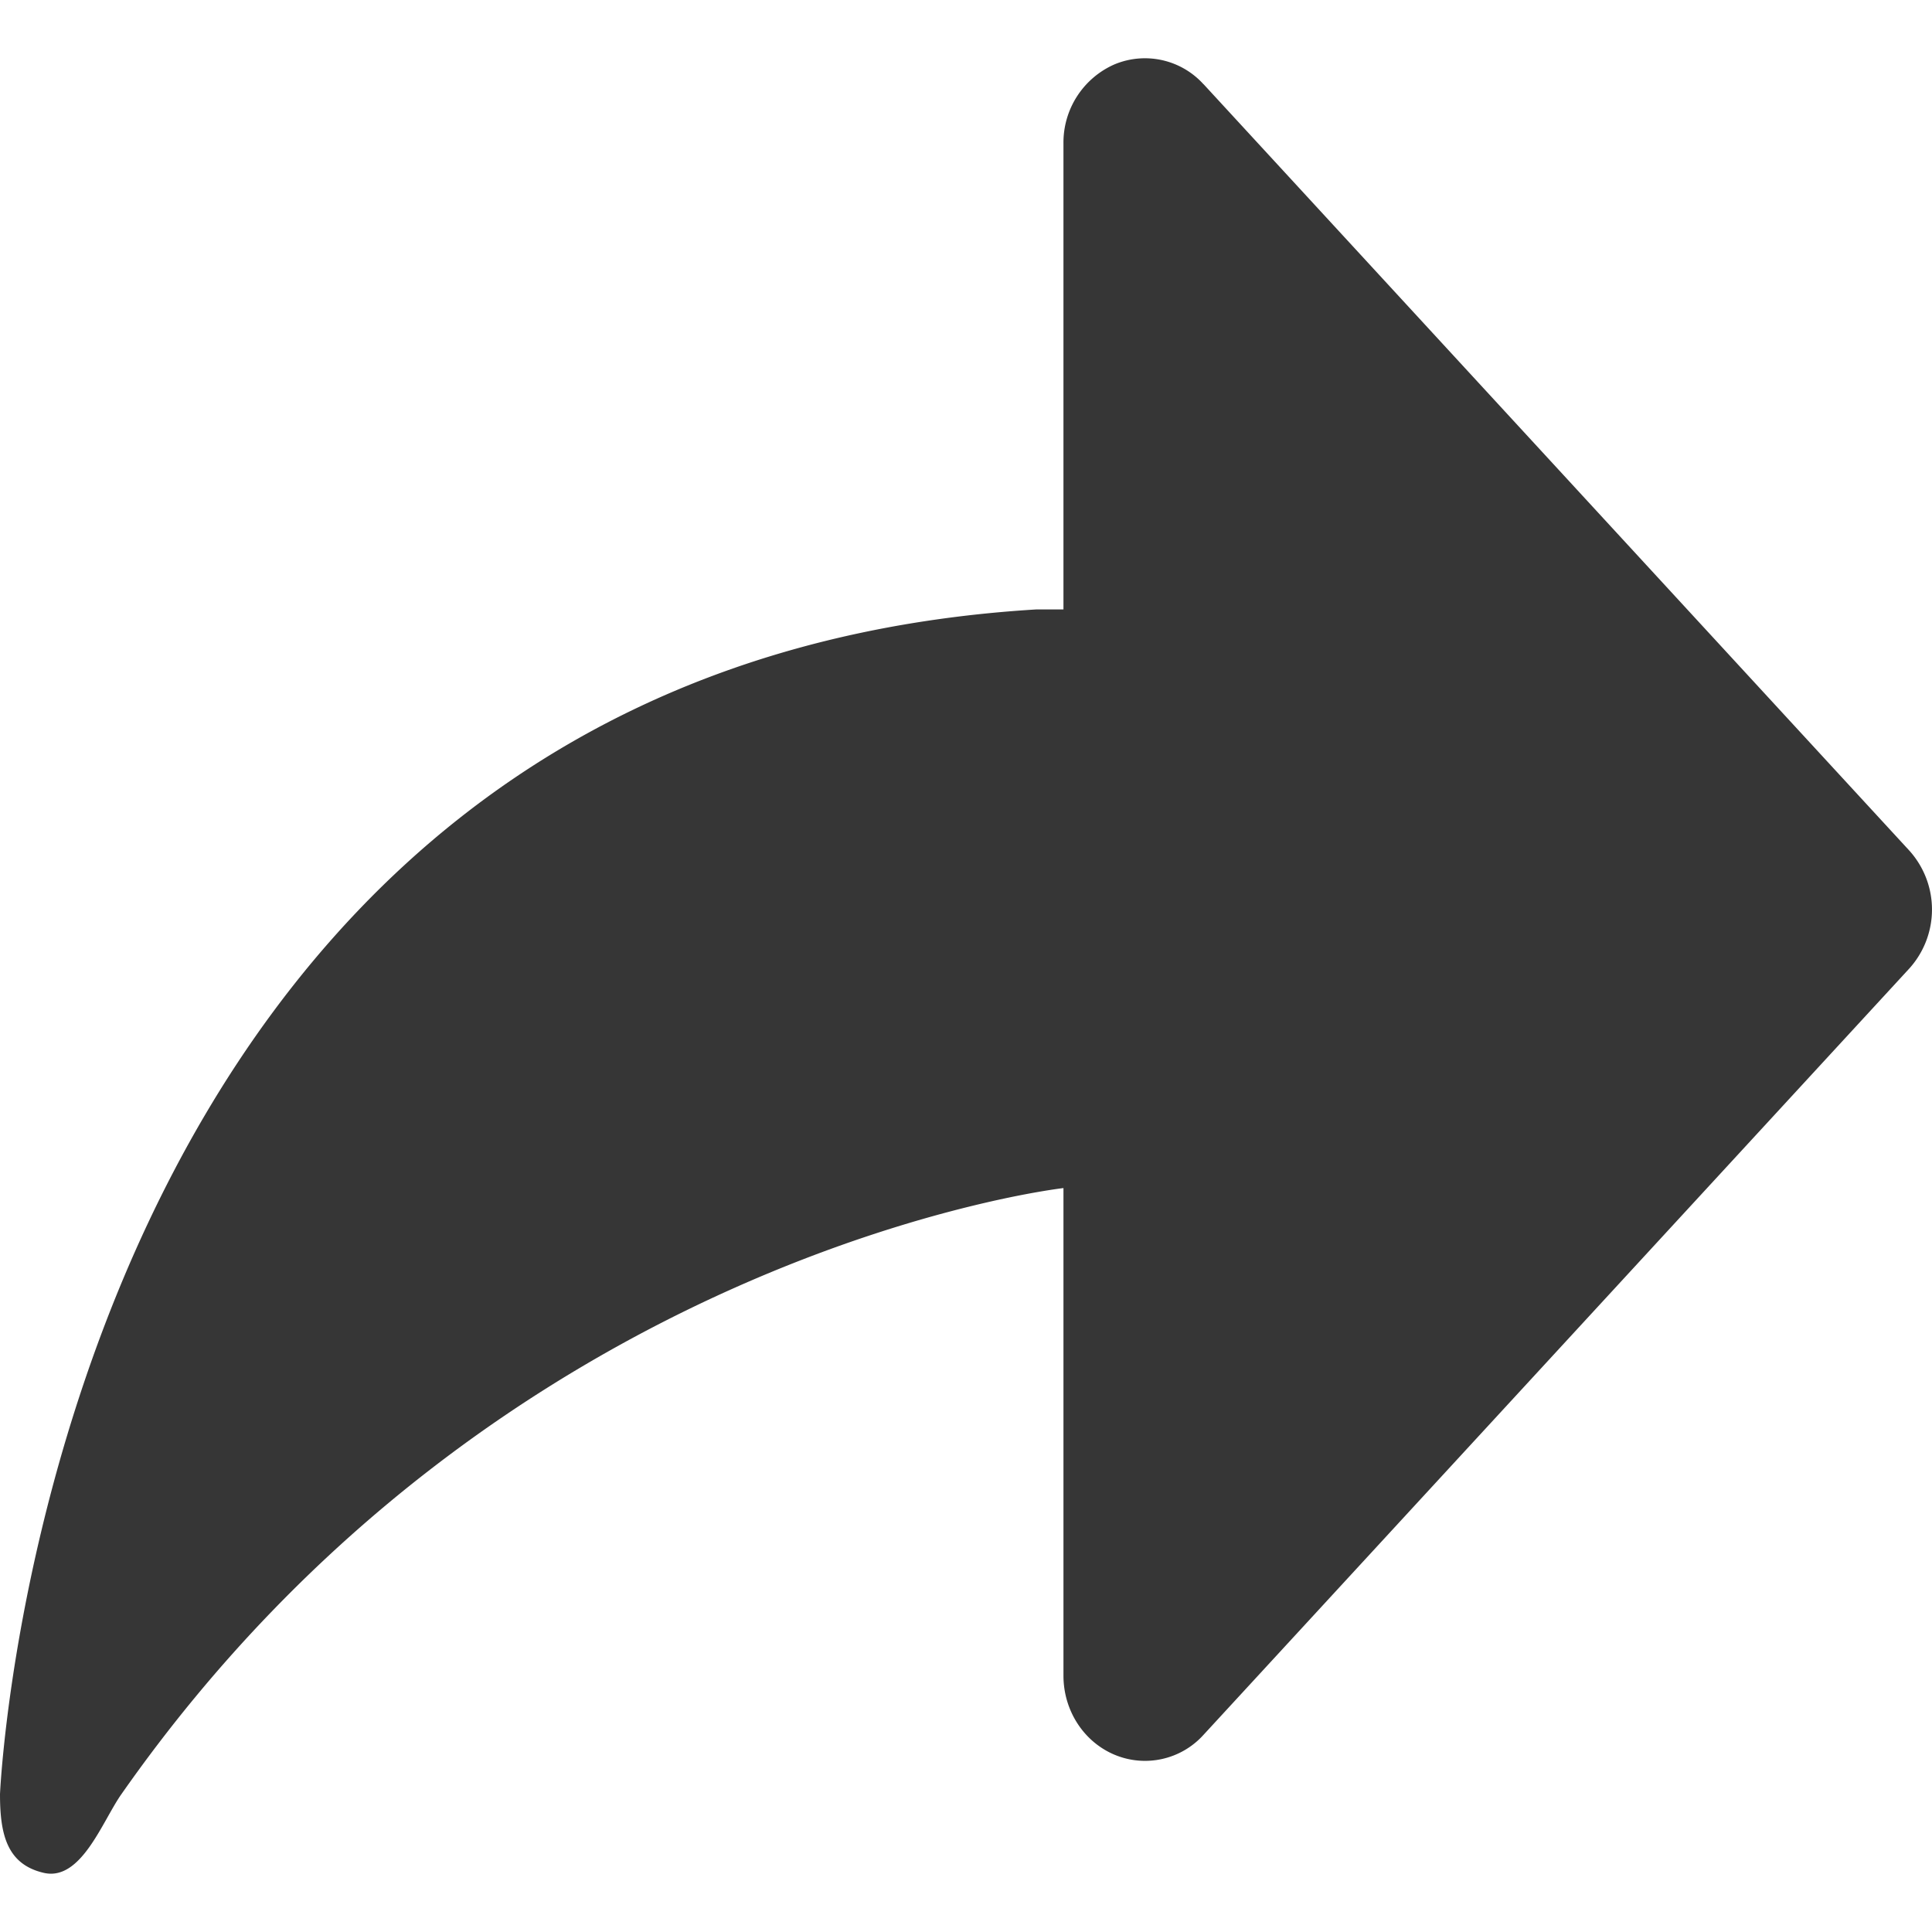 <svg width="18" height="18" fill="none" xmlns="http://www.w3.org/2000/svg"><path fill-rule="evenodd" clip-rule="evenodd" d="M11.213.785a.736.736 0 00-.83-.185.795.795 0 00-.475.736v4.342h-.253C.444 6.238 0 16.716 0 16.716c0 .368.061.653.408.733.348.08.545-.48.723-.733 3.538-5.054 8.777-5.647 8.777-5.647v4.543c0 .324.188.615.475.736a.734.734 0 00.83-.185l6.575-7.139a.82.82 0 000-1.1L11.213.784z" fill="#363636"/></svg>